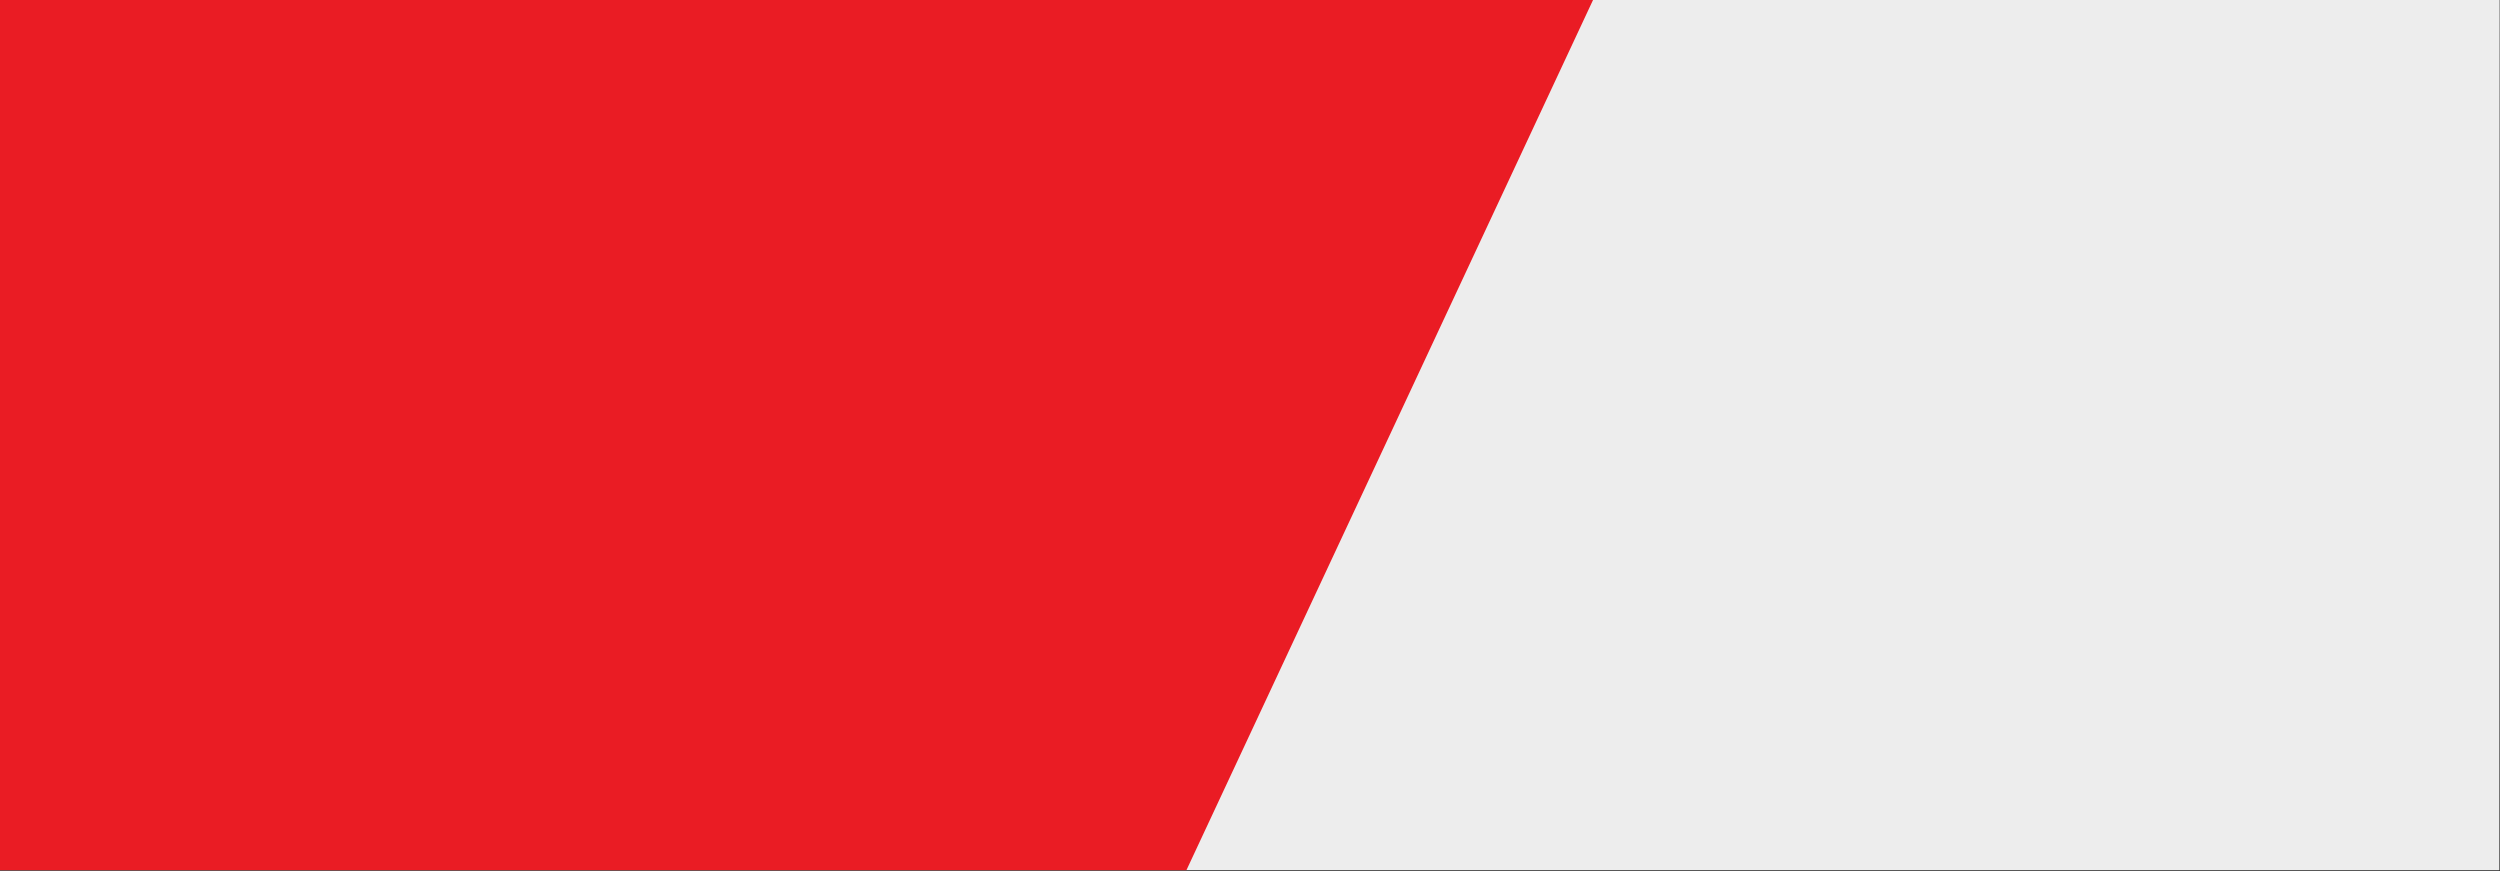 <?xml version="1.0" encoding="UTF-8" standalone="no"?>
<!DOCTYPE svg PUBLIC "-//W3C//DTD SVG 1.1//EN" "http://www.w3.org/Graphics/SVG/1.1/DTD/svg11.dtd">
<svg width="100%" height="100%" viewBox="0 0 8105 2825" version="1.1" xmlns="http://www.w3.org/2000/svg" xmlns:xlink="http://www.w3.org/1999/xlink" xml:space="preserve" xmlns:serif="http://www.serif.com/" style="fill-rule:evenodd;clip-rule:evenodd;stroke-linejoin:round;stroke-miterlimit:2;">
    <rect x="0" y="0" width="8105" height="2825" fill="#333333" stroke="none"/>
    <g transform="matrix(1,0,0,1,-3307.69,-3058.4)">
        <g transform="matrix(1,0,0,1,-10034.6,5595.39)">
            <g id="background-red.svg" transform="matrix(4.167,0,0,4.167,17394.4,-1124.49)">
                <g transform="matrix(1,0,0,1,-972.5,-339)">
                    <g transform="matrix(1,0,0,1,-866.42,-654.38)">
                        <g>
                            <path d="M2811.26,654.382L2811.01,1331.43L866.421,1331.43L866.421,654.382L2811.26,654.382Z" style="fill:rgb(237,237,237);"/>
                            <path d="M1789.55,1331.43L2105.91,654.382L866.421,654.382L866.421,1331.43L1789.55,1331.43Z" style="fill:rgb(234,28,36);"/>
                        </g>
                    </g>
                </g>
            </g>
        </g>
    </g>
</svg>
